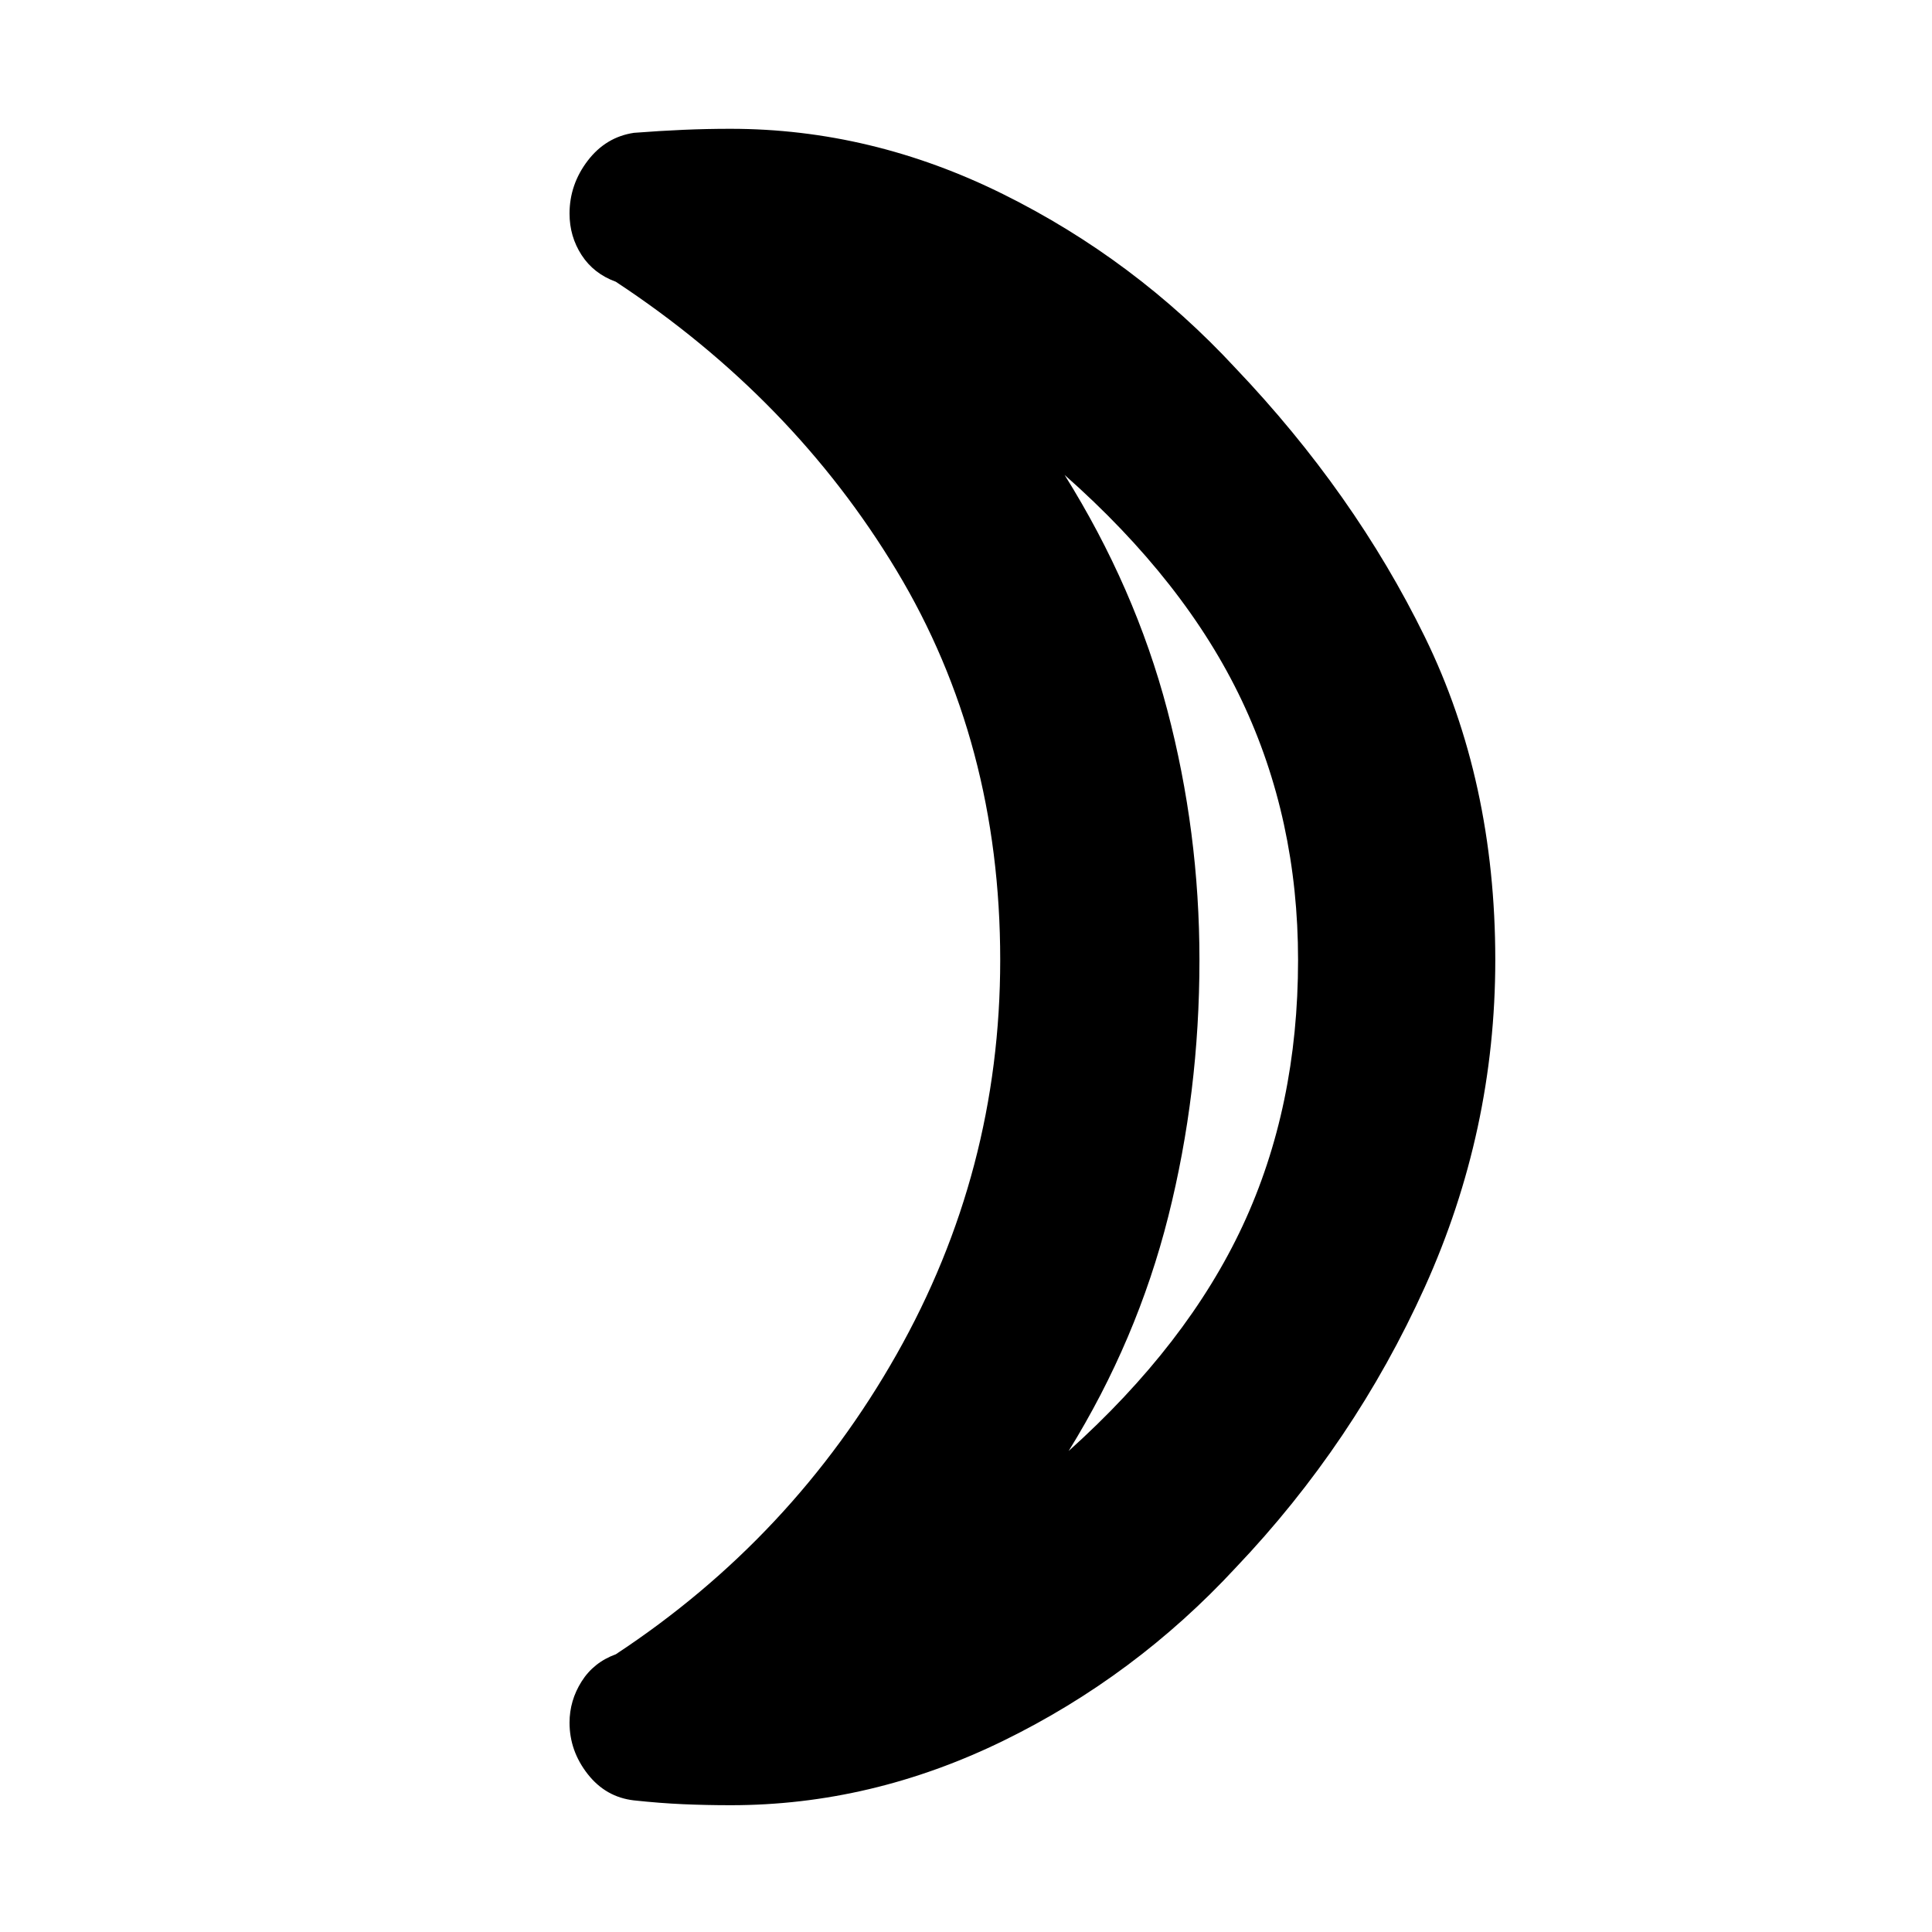 <svg xmlns="http://www.w3.org/2000/svg" height="20" viewBox="0 -960 960 960" width="20"><path d="M531-239q59-53 86.5-112T645-483q0-70-28-129t-88-112q35 56 51 116.73 16 60.73 16 124.27 0 66-15.5 127.5T531-239Zm83-538q59 62 94 133.5T743-483q0 85-35 162.5T614-181q-50 54-115.5 86T363.13-63q-12.13 0-23.63-.5Q328-64 315-65.4q-14-1.6-23-13.1t-9-25.5q0-11 6-20.5t17-13.5q88-58 139.5-149T497-483q0-108-51.5-193.5T306-820q-11-4-17-13.25t-6-20.61q0-14.46 9-26.25 9-11.8 23-13.89 13-1 24.63-1.5 11.63-.5 23.37-.5 70 0 135.5 32.5T614-777Zm-18 292Z"/></svg>